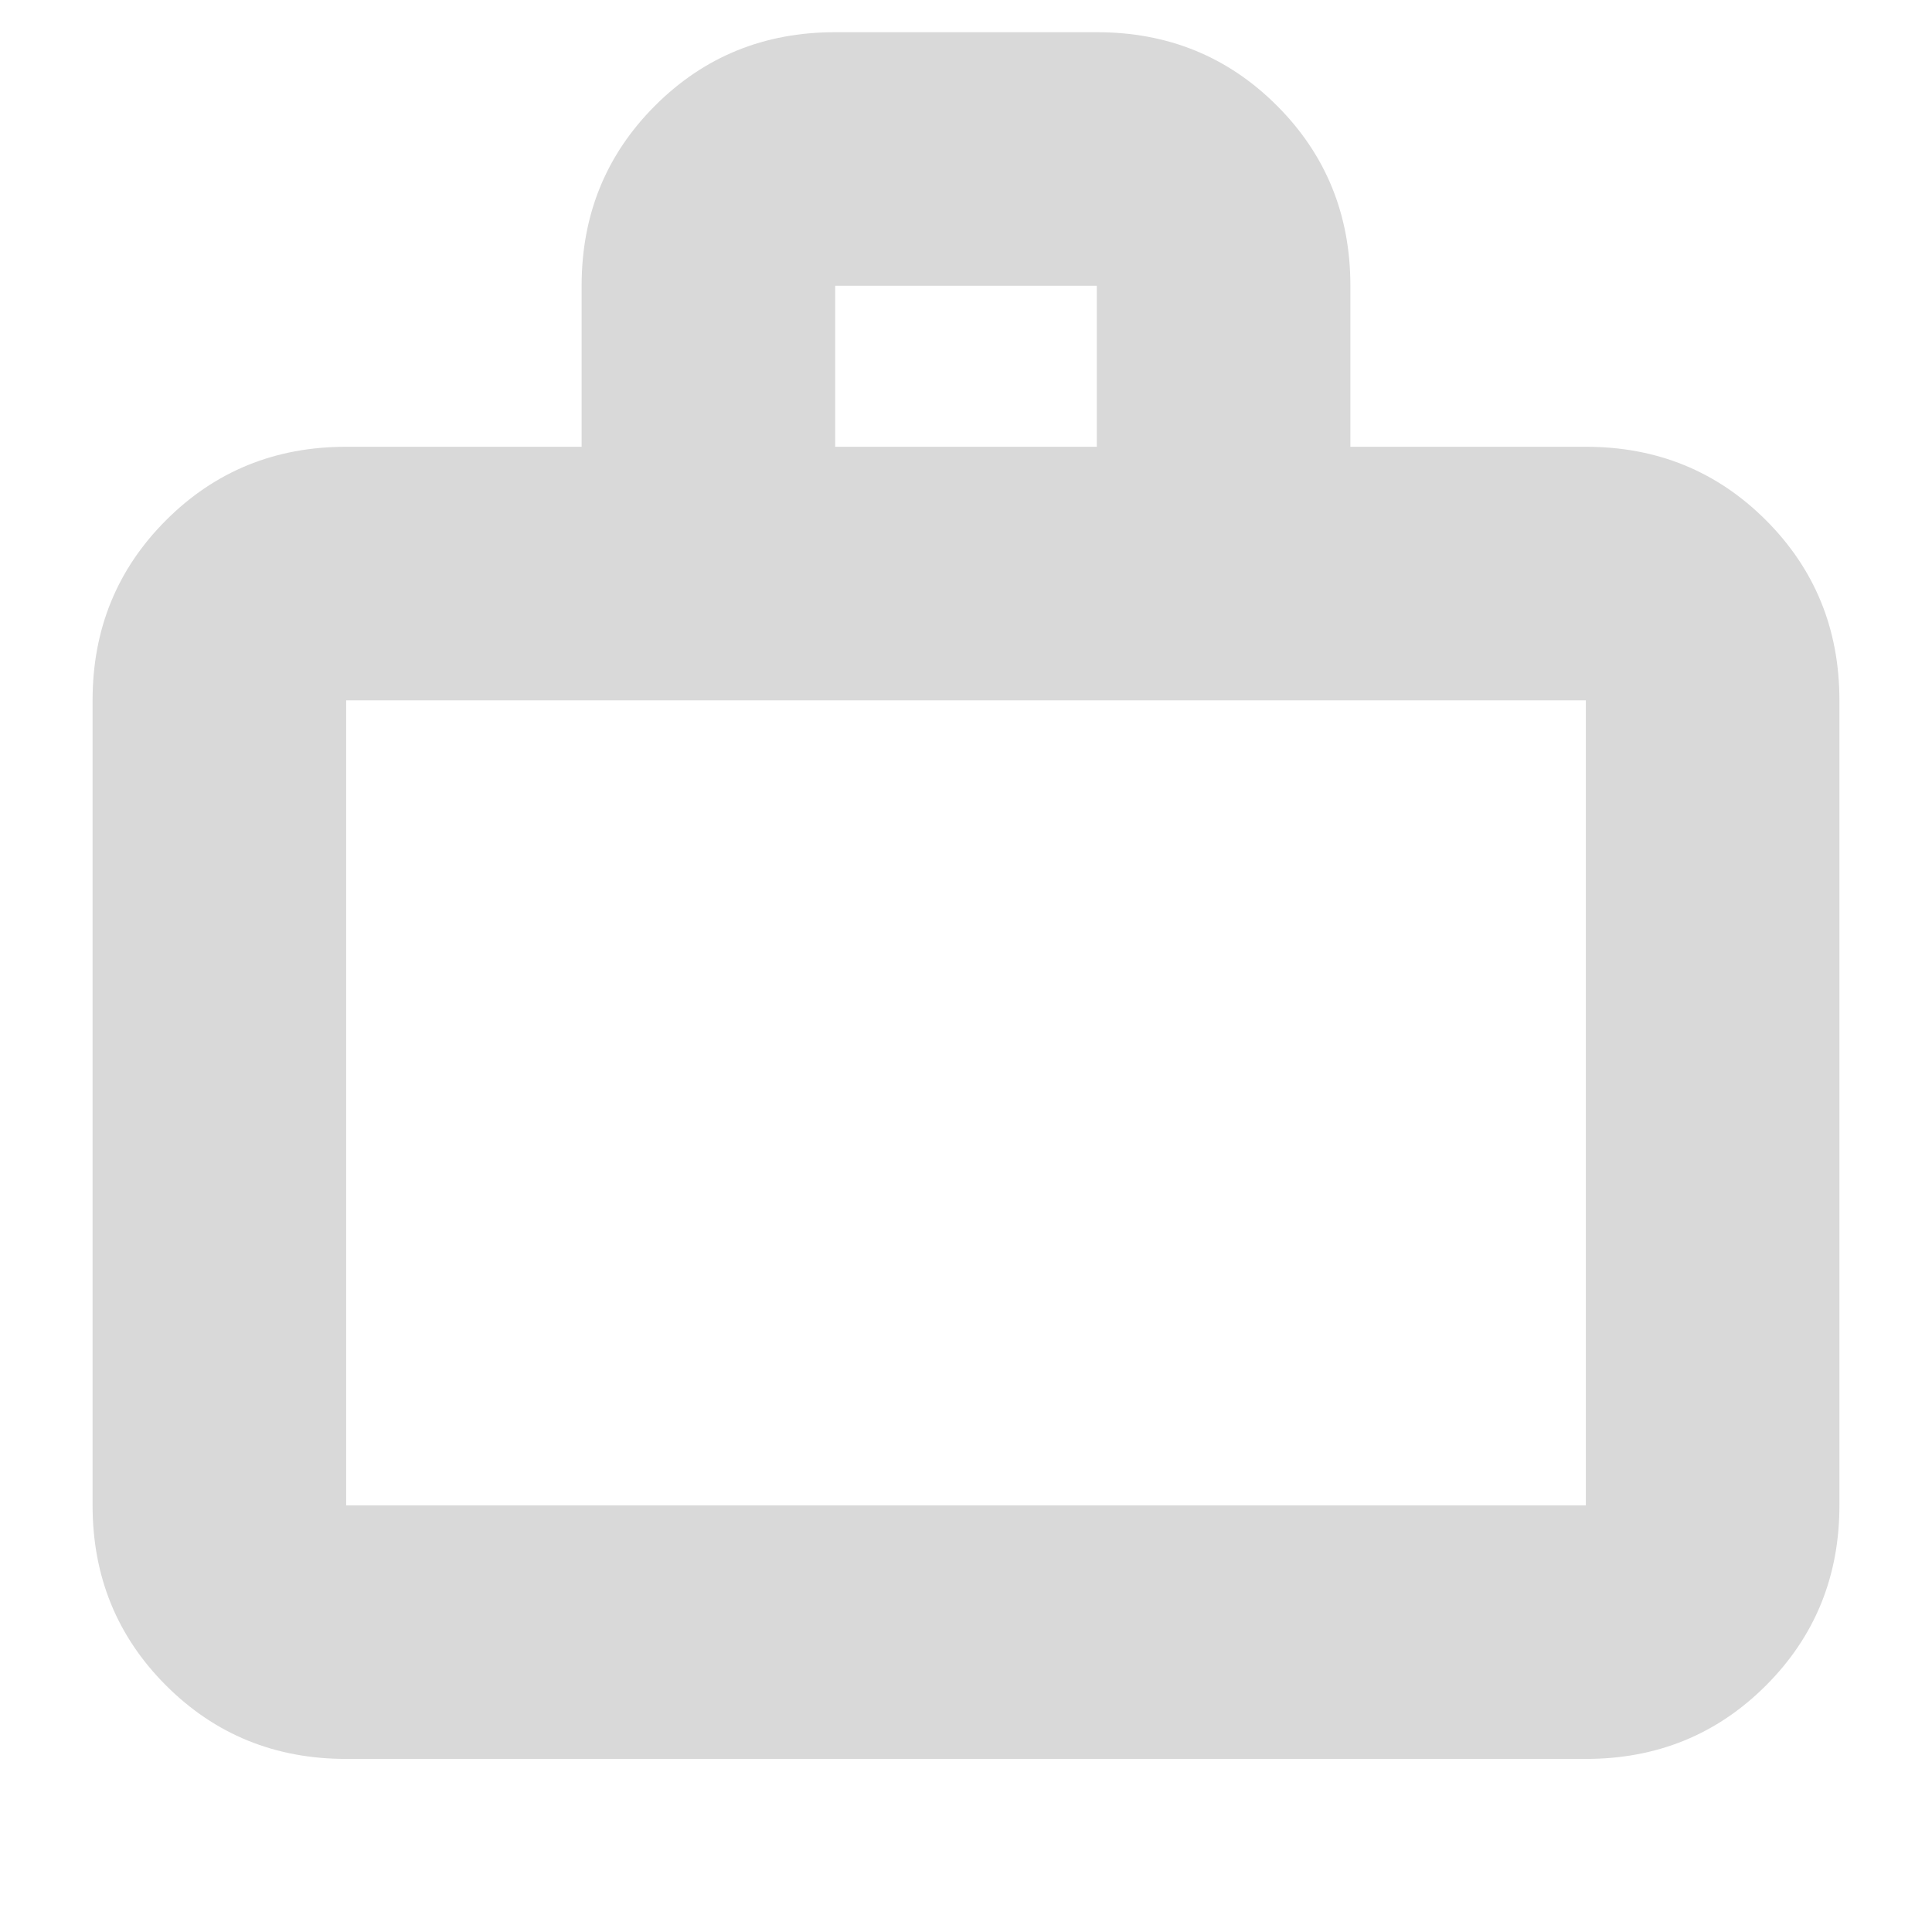 <svg xmlns="http://www.w3.org/2000/svg" height="24px" viewBox="0 -960 960 960" width="24px" fill="#D9D9D9"><path d="M172-86q-53 0-89.5-36.5T46-212v-400q0-53 36.5-89.5T172-738h117v-80q0-53 36.5-89.5T415-944h130q53 0 89.5 36.5T671-818v80h117q53 0 89.5 36.5T914-612v400q0 53-36.5 89.5T788-86H172Zm0-126h616v-400H172v400Zm243-526h130v-80H415v80ZM172-212v-400 400Z"/></svg>